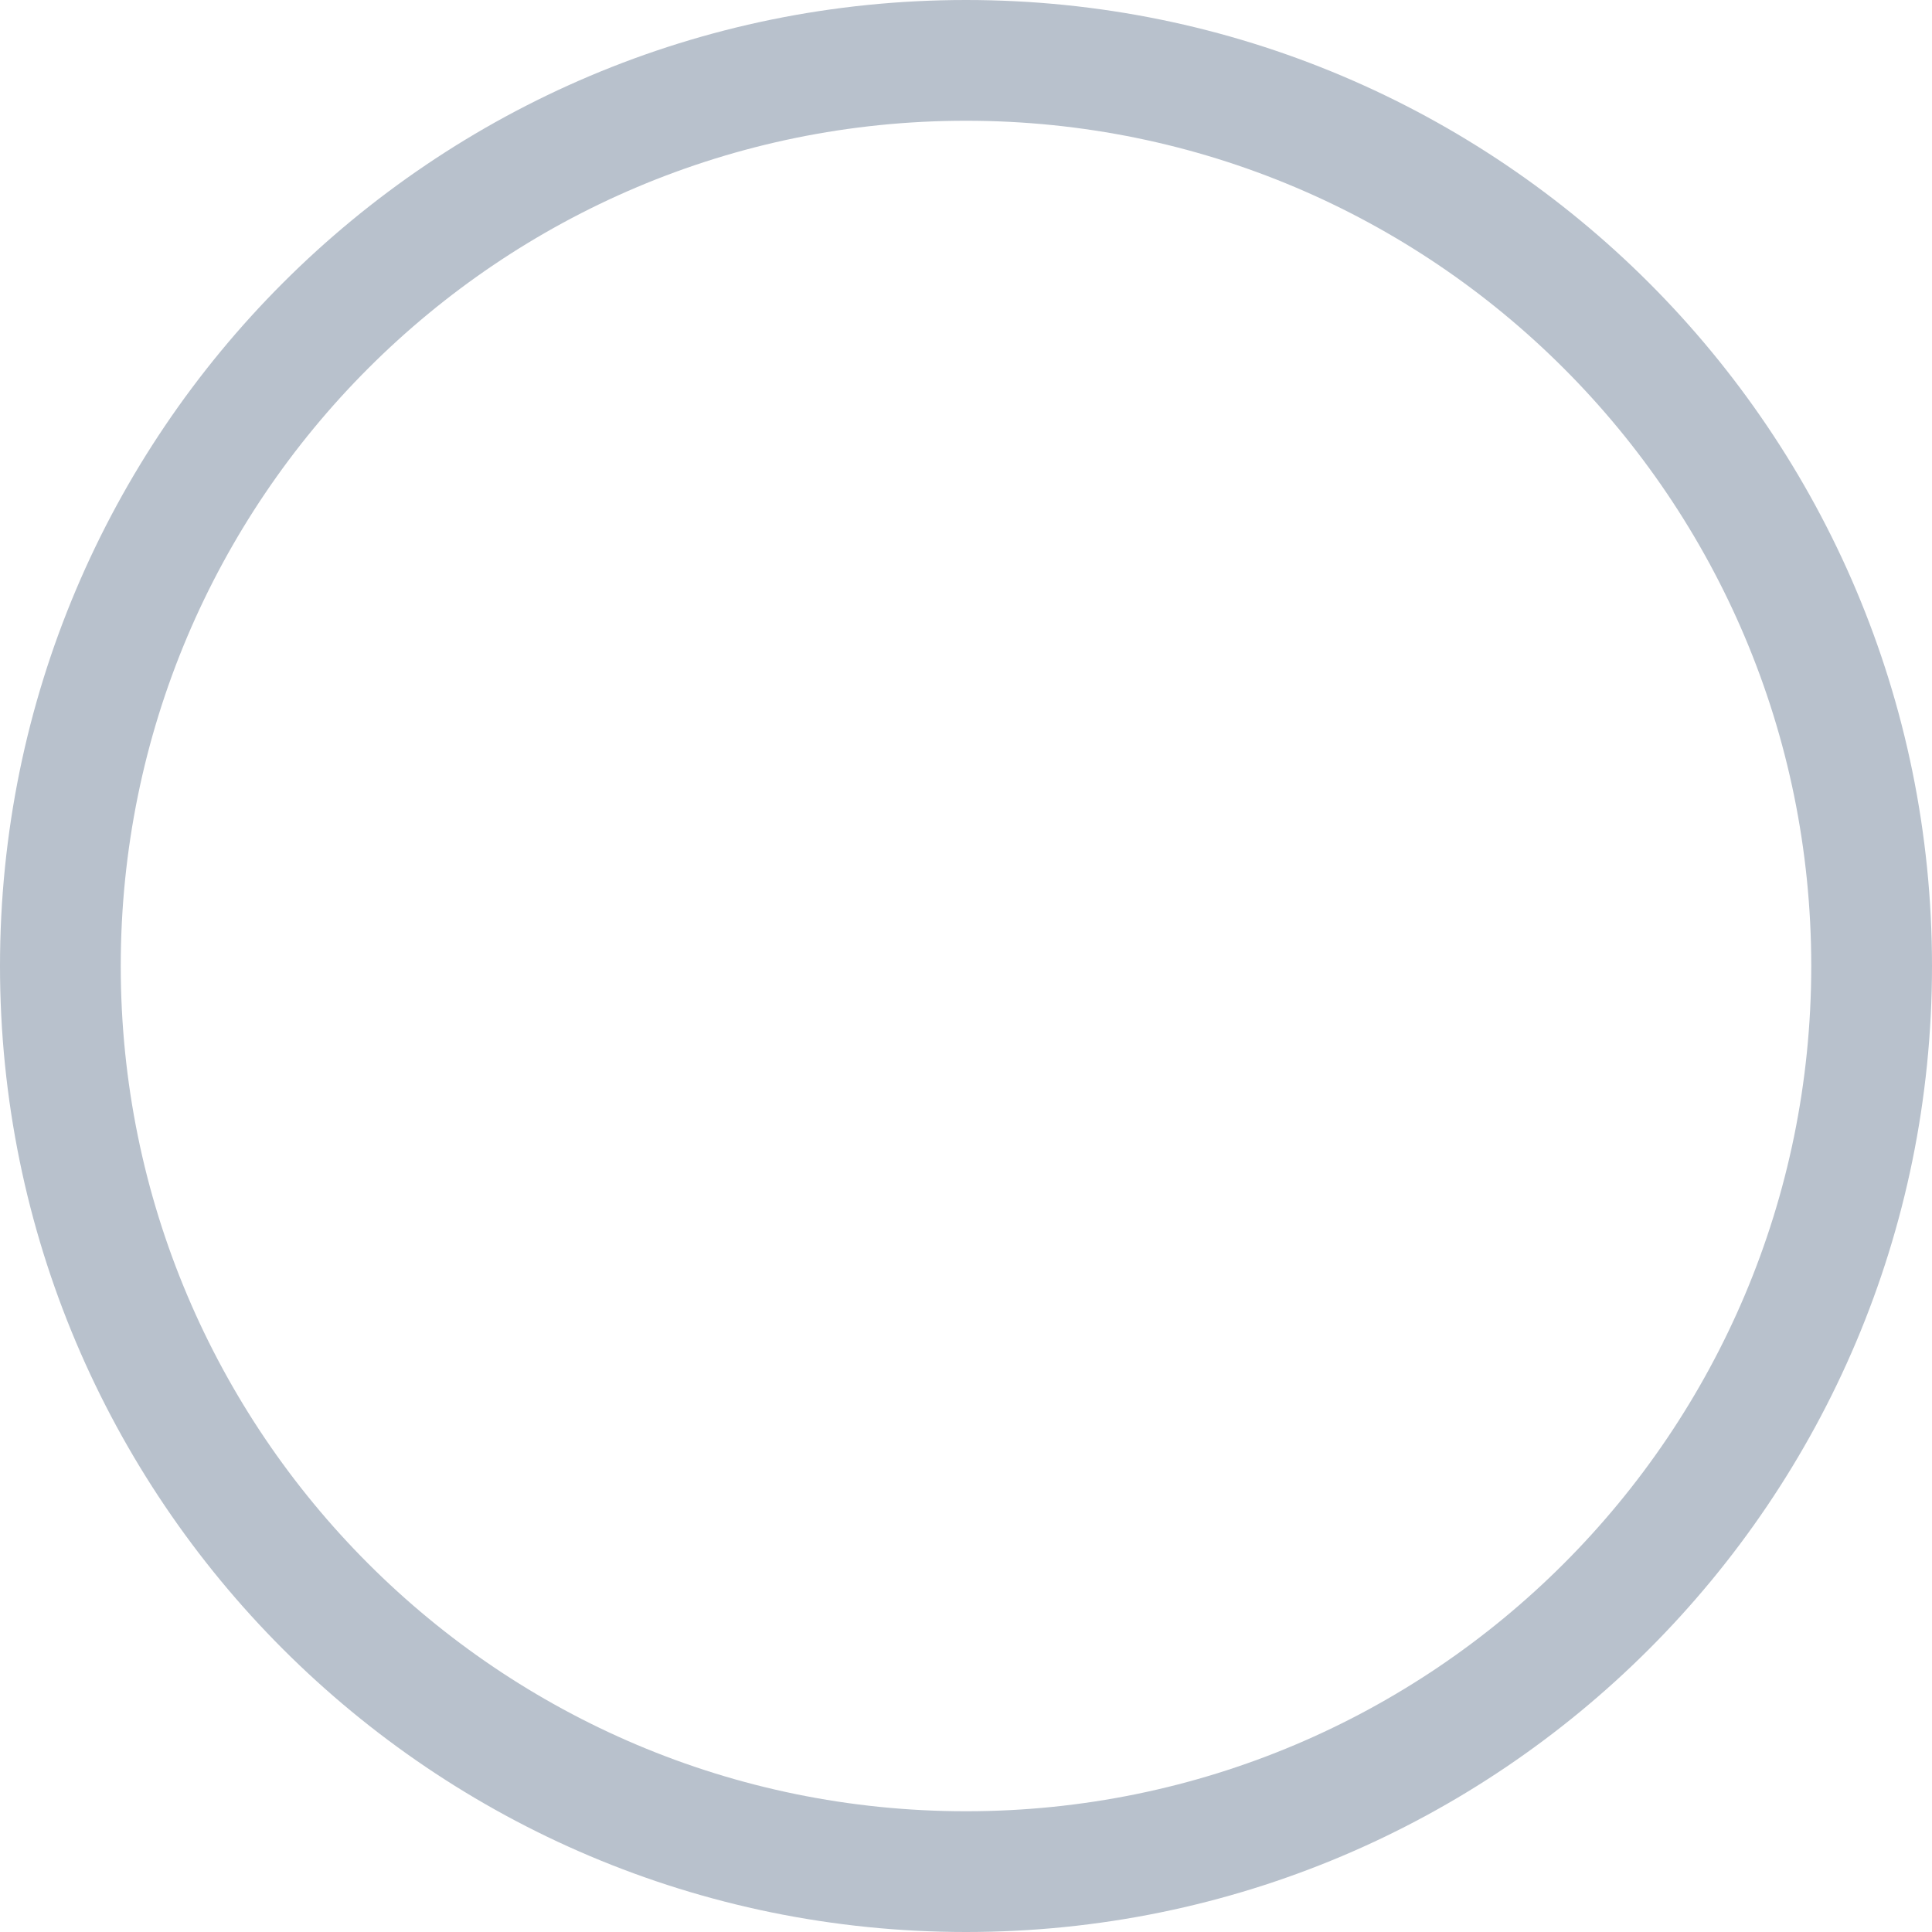 <svg xmlns="http://www.w3.org/2000/svg" width="24" height="24" fill="none" viewBox="0 0 24 24"><path fill="#B8C1CC" d="M12 0C18.629 0 24 5.373 24 12C24 18.629 18.627 24 12 24C5.371 24 0 18.627 0 12C0 5.371 5.373 0 12 0ZM12 1.5C6.2 1.5 1.5 6.2 1.5 12C1.5 17.8 6.2 22.5 12 22.5C17.8 22.5 22.5 17.8 22.5 12C22.5 6.2 17.8 1.5 12 1.5Z"/></svg>